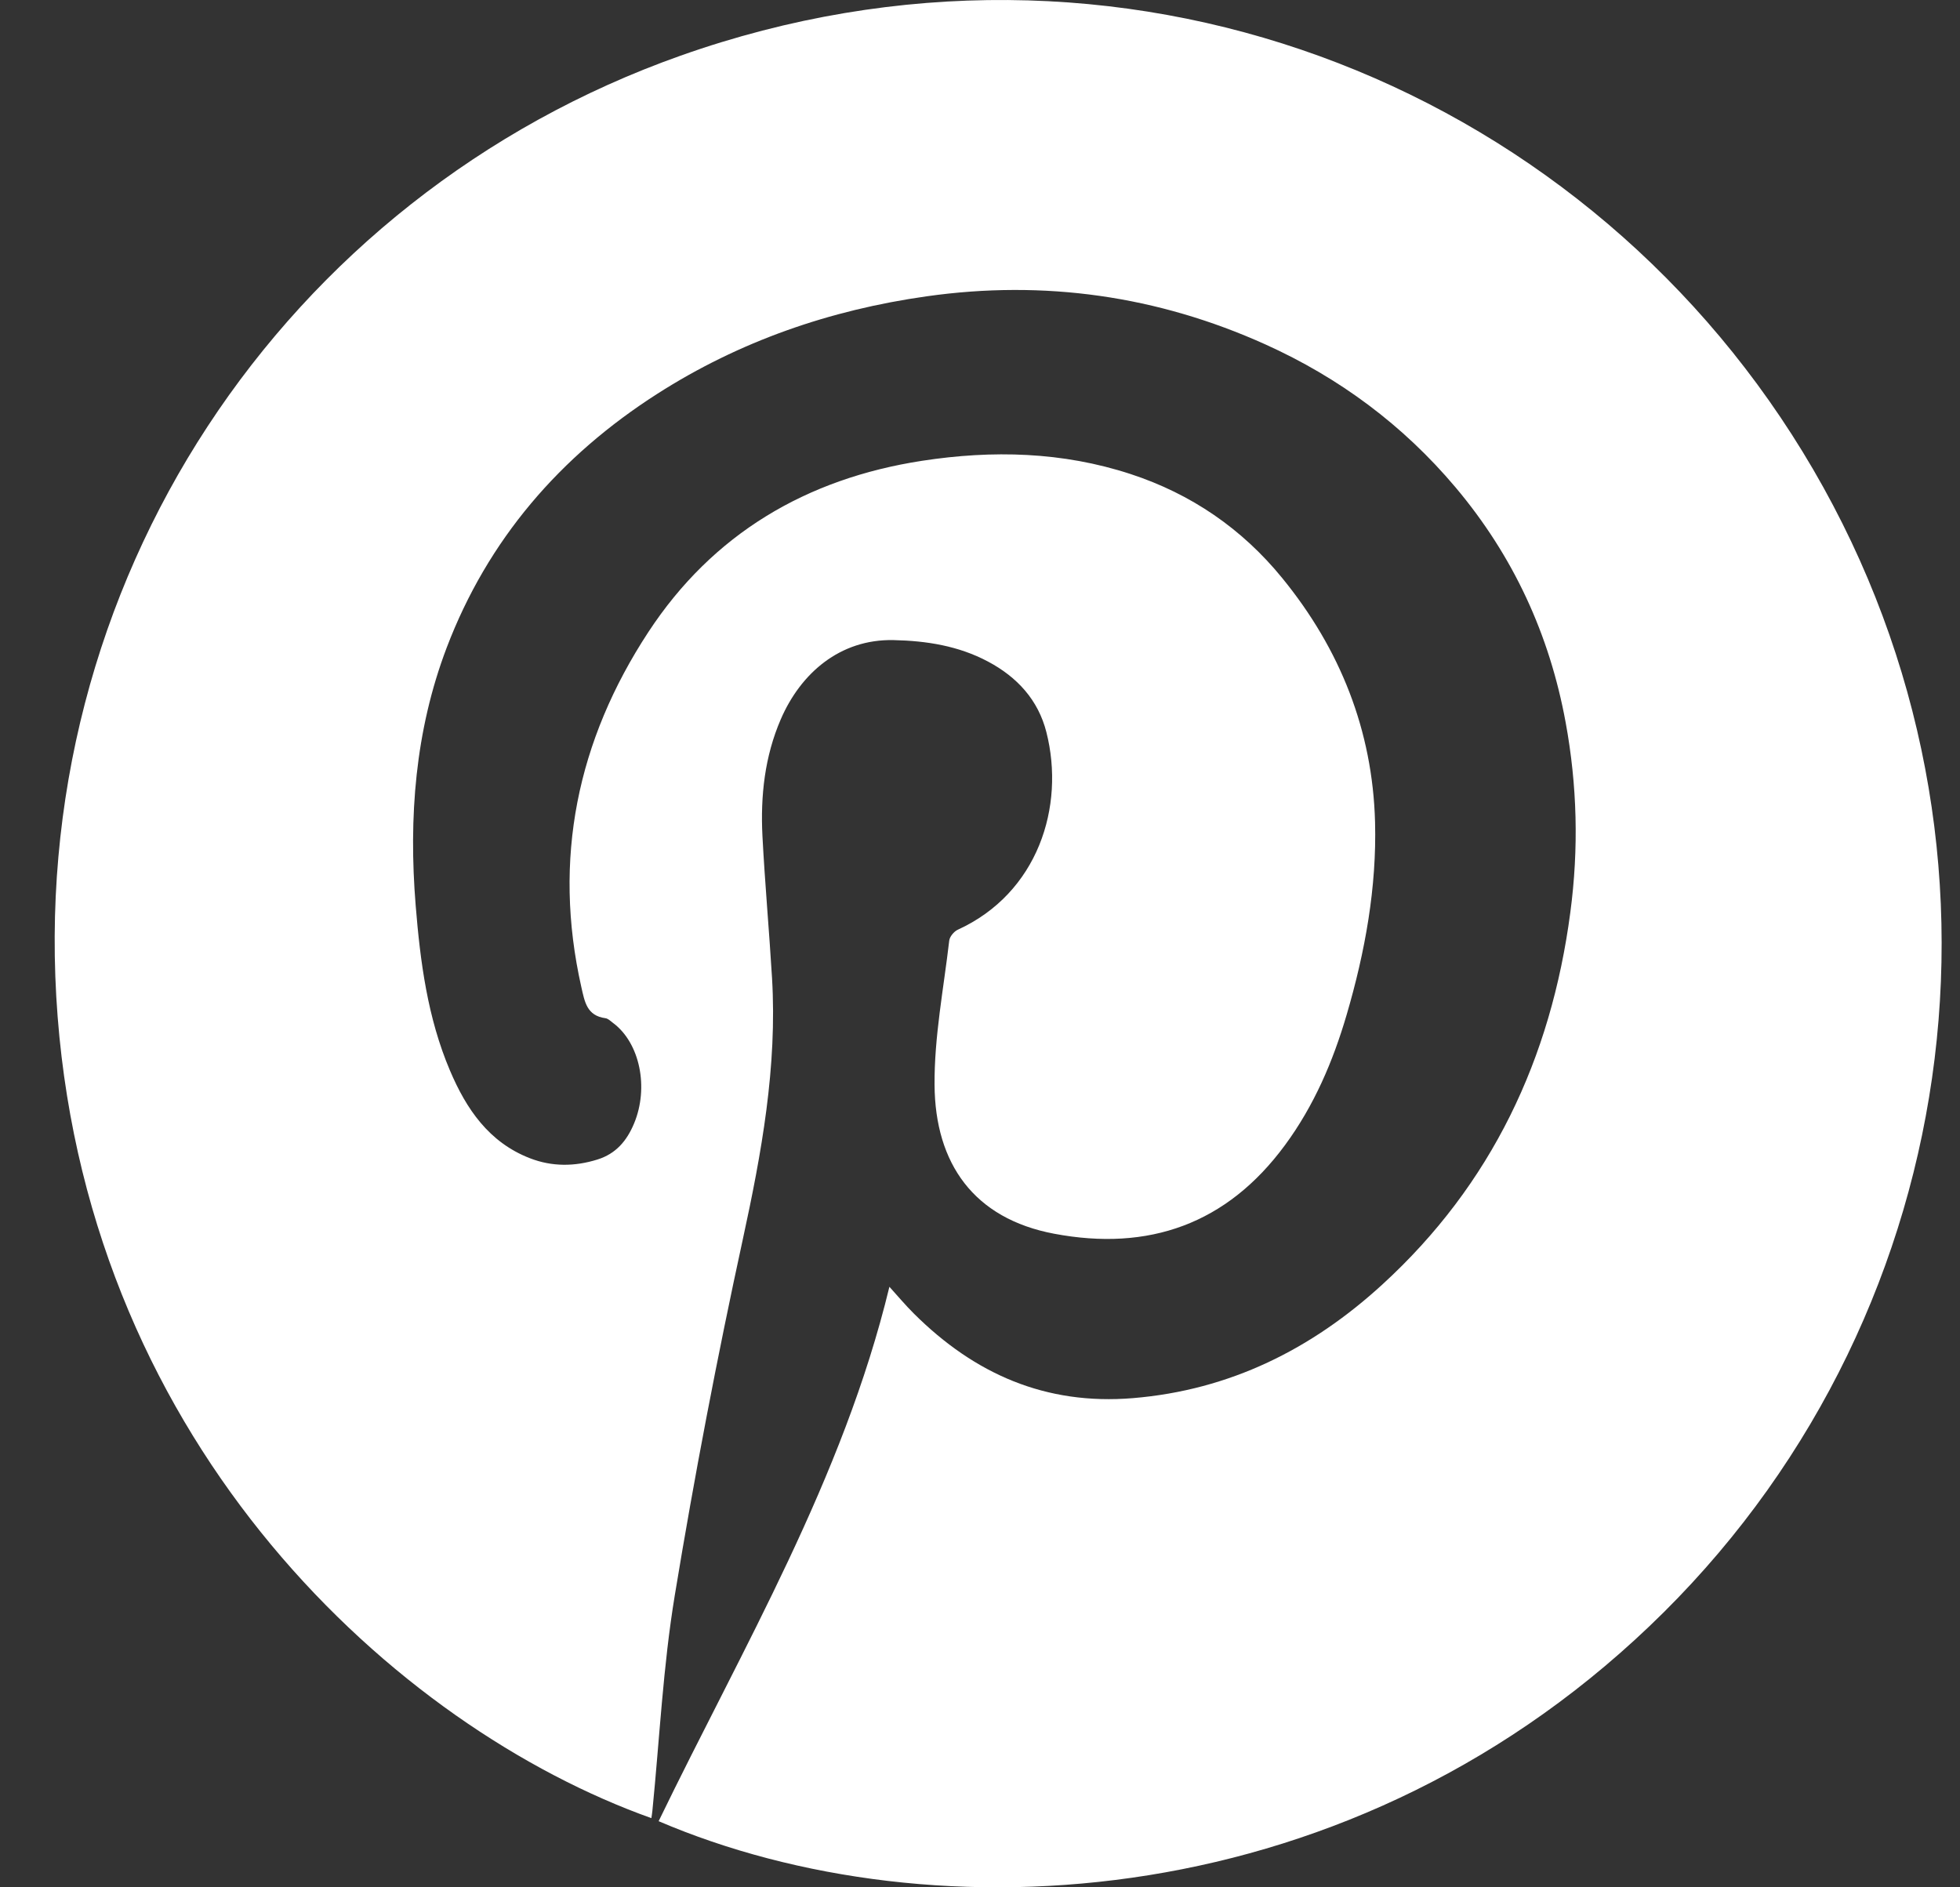 <svg width="27px" height="26px" viewBox="0 0 27 26" version="1.1" xmlns="http://www.w3.org/2000/svg" xmlns:xlink="http://www.w3.org/1999/xlink">
    <rect x="0" y="0" width="27" height="26" fill="#333333" stroke="none"/>
    <g id="Page-1" stroke="none" stroke-width="1" fill="none" fill-rule="evenodd">
        <g id="Group" transform="translate(-87, 0)" fill="#FFFFFF">
            <g id="Pinterest_Icon" transform="translate(87.753, 0)">
                <path d="M8.32,25.089 C9.484,22.686 10.859,20.374 11.499,17.727 C11.609,17.848 11.718,17.979 11.839,18.099 C12.673,18.928 13.65,19.36 14.853,19.261 C16.193,19.15 17.319,18.584 18.289,17.696 C19.795,16.318 20.614,14.583 20.879,12.569 C20.996,11.69 20.974,10.816 20.814,9.949 C20.592,8.741 20.094,7.659 19.297,6.713 C18.573,5.854 17.694,5.203 16.679,4.745 C15.192,4.074 13.632,3.853 12.012,4.082 C10.681,4.27 9.435,4.7 8.302,5.425 C6.964,6.281 5.966,7.433 5.399,8.926 C4.966,10.068 4.875,11.261 4.973,12.472 C5.036,13.25 5.137,14.023 5.446,14.749 C5.67,15.276 5.981,15.737 6.547,15.956 C6.853,16.075 7.165,16.071 7.476,15.974 C7.731,15.895 7.882,15.717 7.982,15.476 C8.187,14.984 8.063,14.369 7.693,14.093 C7.659,14.068 7.625,14.032 7.587,14.027 C7.331,13.992 7.302,13.804 7.255,13.597 C6.858,11.833 7.2,10.2 8.178,8.708 C9.065,7.355 10.356,6.593 11.949,6.348 C12.919,6.199 13.883,6.223 14.823,6.531 C15.655,6.804 16.356,7.283 16.91,7.963 C17.708,8.94 18.155,10.063 18.189,11.323 C18.213,12.225 18.052,13.113 17.798,13.979 C17.61,14.621 17.349,15.232 16.948,15.776 C16.148,16.863 15.072,17.242 13.768,16.996 C12.663,16.788 12.128,16.029 12.121,14.946 C12.116,14.284 12.246,13.621 12.323,12.959 C12.329,12.904 12.388,12.832 12.441,12.808 C13.544,12.304 13.922,11.113 13.662,10.088 C13.549,9.642 13.259,9.327 12.856,9.113 C12.449,8.897 12.011,8.828 11.555,8.818 C10.817,8.803 10.277,9.275 10.003,9.908 C9.781,10.421 9.722,10.965 9.75,11.517 C9.784,12.169 9.843,12.819 9.882,13.471 C9.955,14.695 9.738,15.884 9.479,17.076 C9.126,18.7 8.813,20.334 8.543,21.974 C8.381,22.954 8.333,23.954 8.234,24.945 C8.231,24.978 8.225,25.012 8.22,25.047 C4.698,23.79 0.505,19.947 0.041,14.007 C-0.426,8.036 3.157,2.703 8.622,0.767 C14.633,-1.362 20.941,1.096 24.08,6.225 C27.252,11.408 26.391,18.011 22.169,22.208 C17.931,26.42 12.092,26.703 8.32,25.089" id="Fill-1"></path>
            </g>
        </g>
    </g>
</svg>
